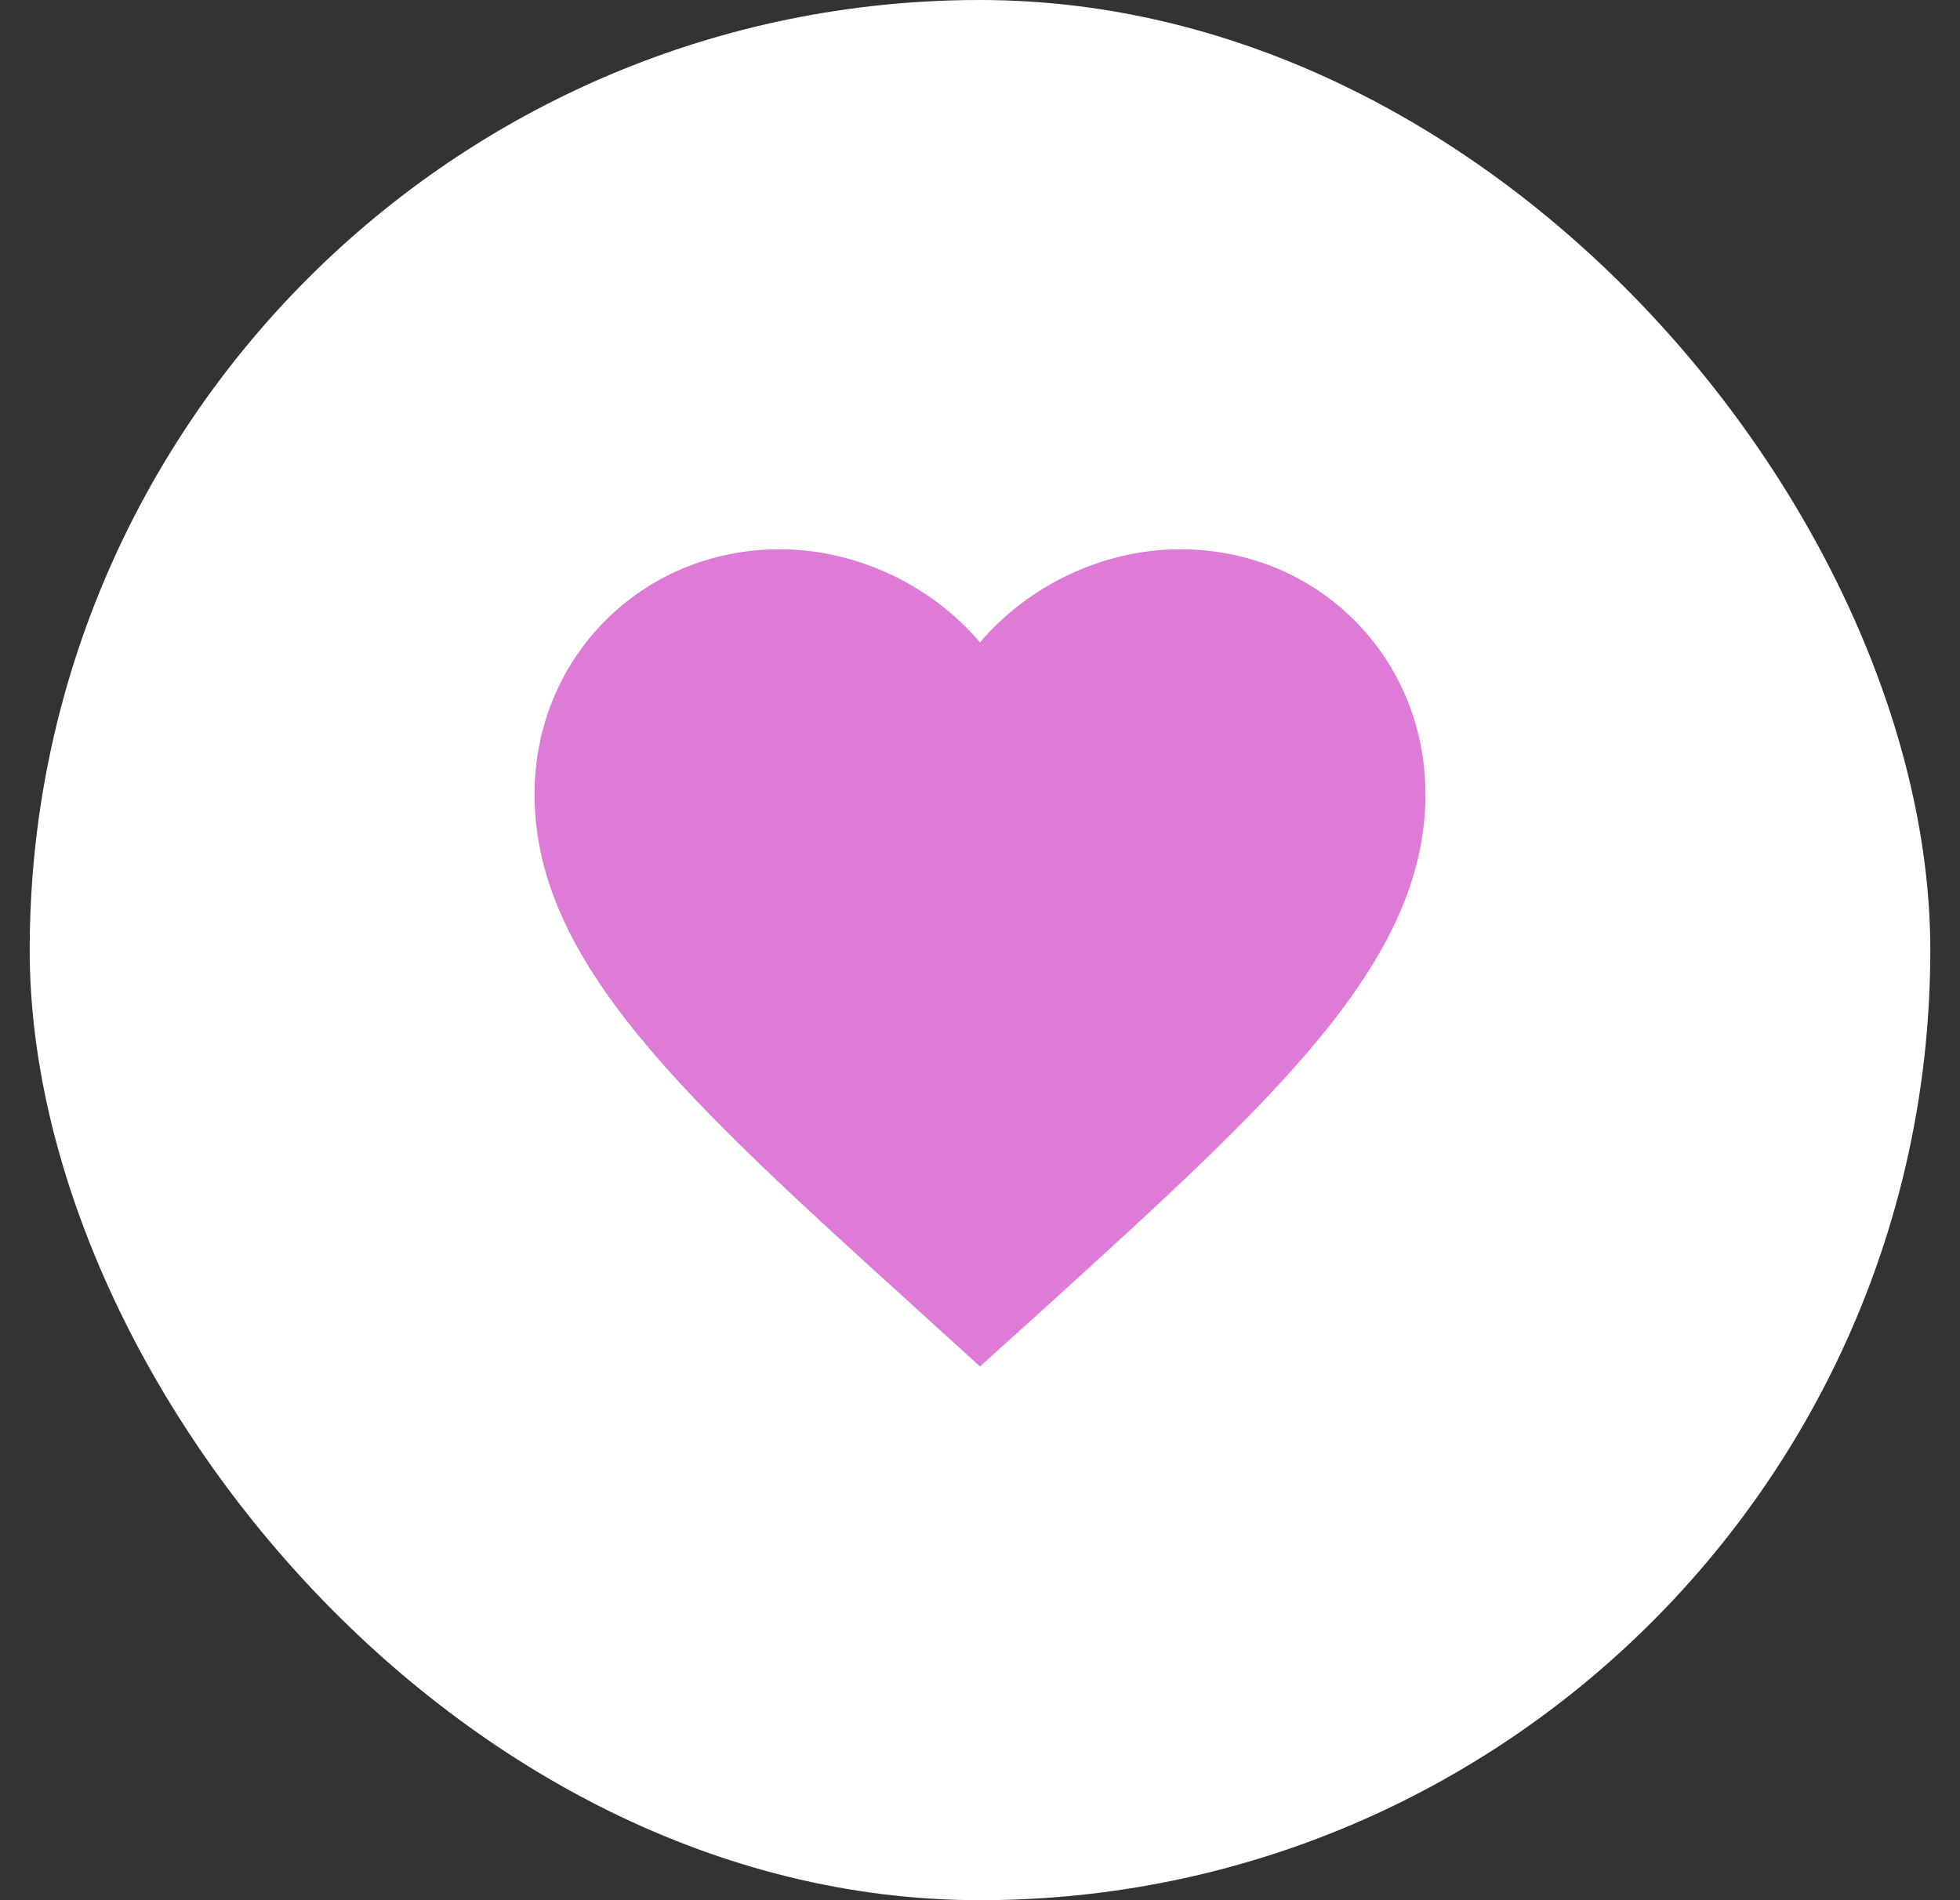 <svg width="33" height="32" viewBox="0 0 33 32" fill="none" xmlns="http://www.w3.org/2000/svg">
<rect x="0" y="0" width="33" height="32" fill="#333333" stroke="none"/>
<rect x="0.5" width="32" height="32" rx="16" fill="white"/>
<path fill-rule="evenodd" clip-rule="evenodd" d="M16.5 23.012L15.412 22.023C11.55 18.52 9 16.21 9 13.375C9 11.065 10.815 9.25 13.125 9.25C14.43 9.25 15.682 9.857 16.5 10.818C17.317 9.857 18.57 9.25 19.875 9.25C22.185 9.25 24 11.065 24 13.375C24 16.21 21.45 18.52 17.587 22.03L16.5 23.012Z" fill="#DE7BD7"/>
</svg>
